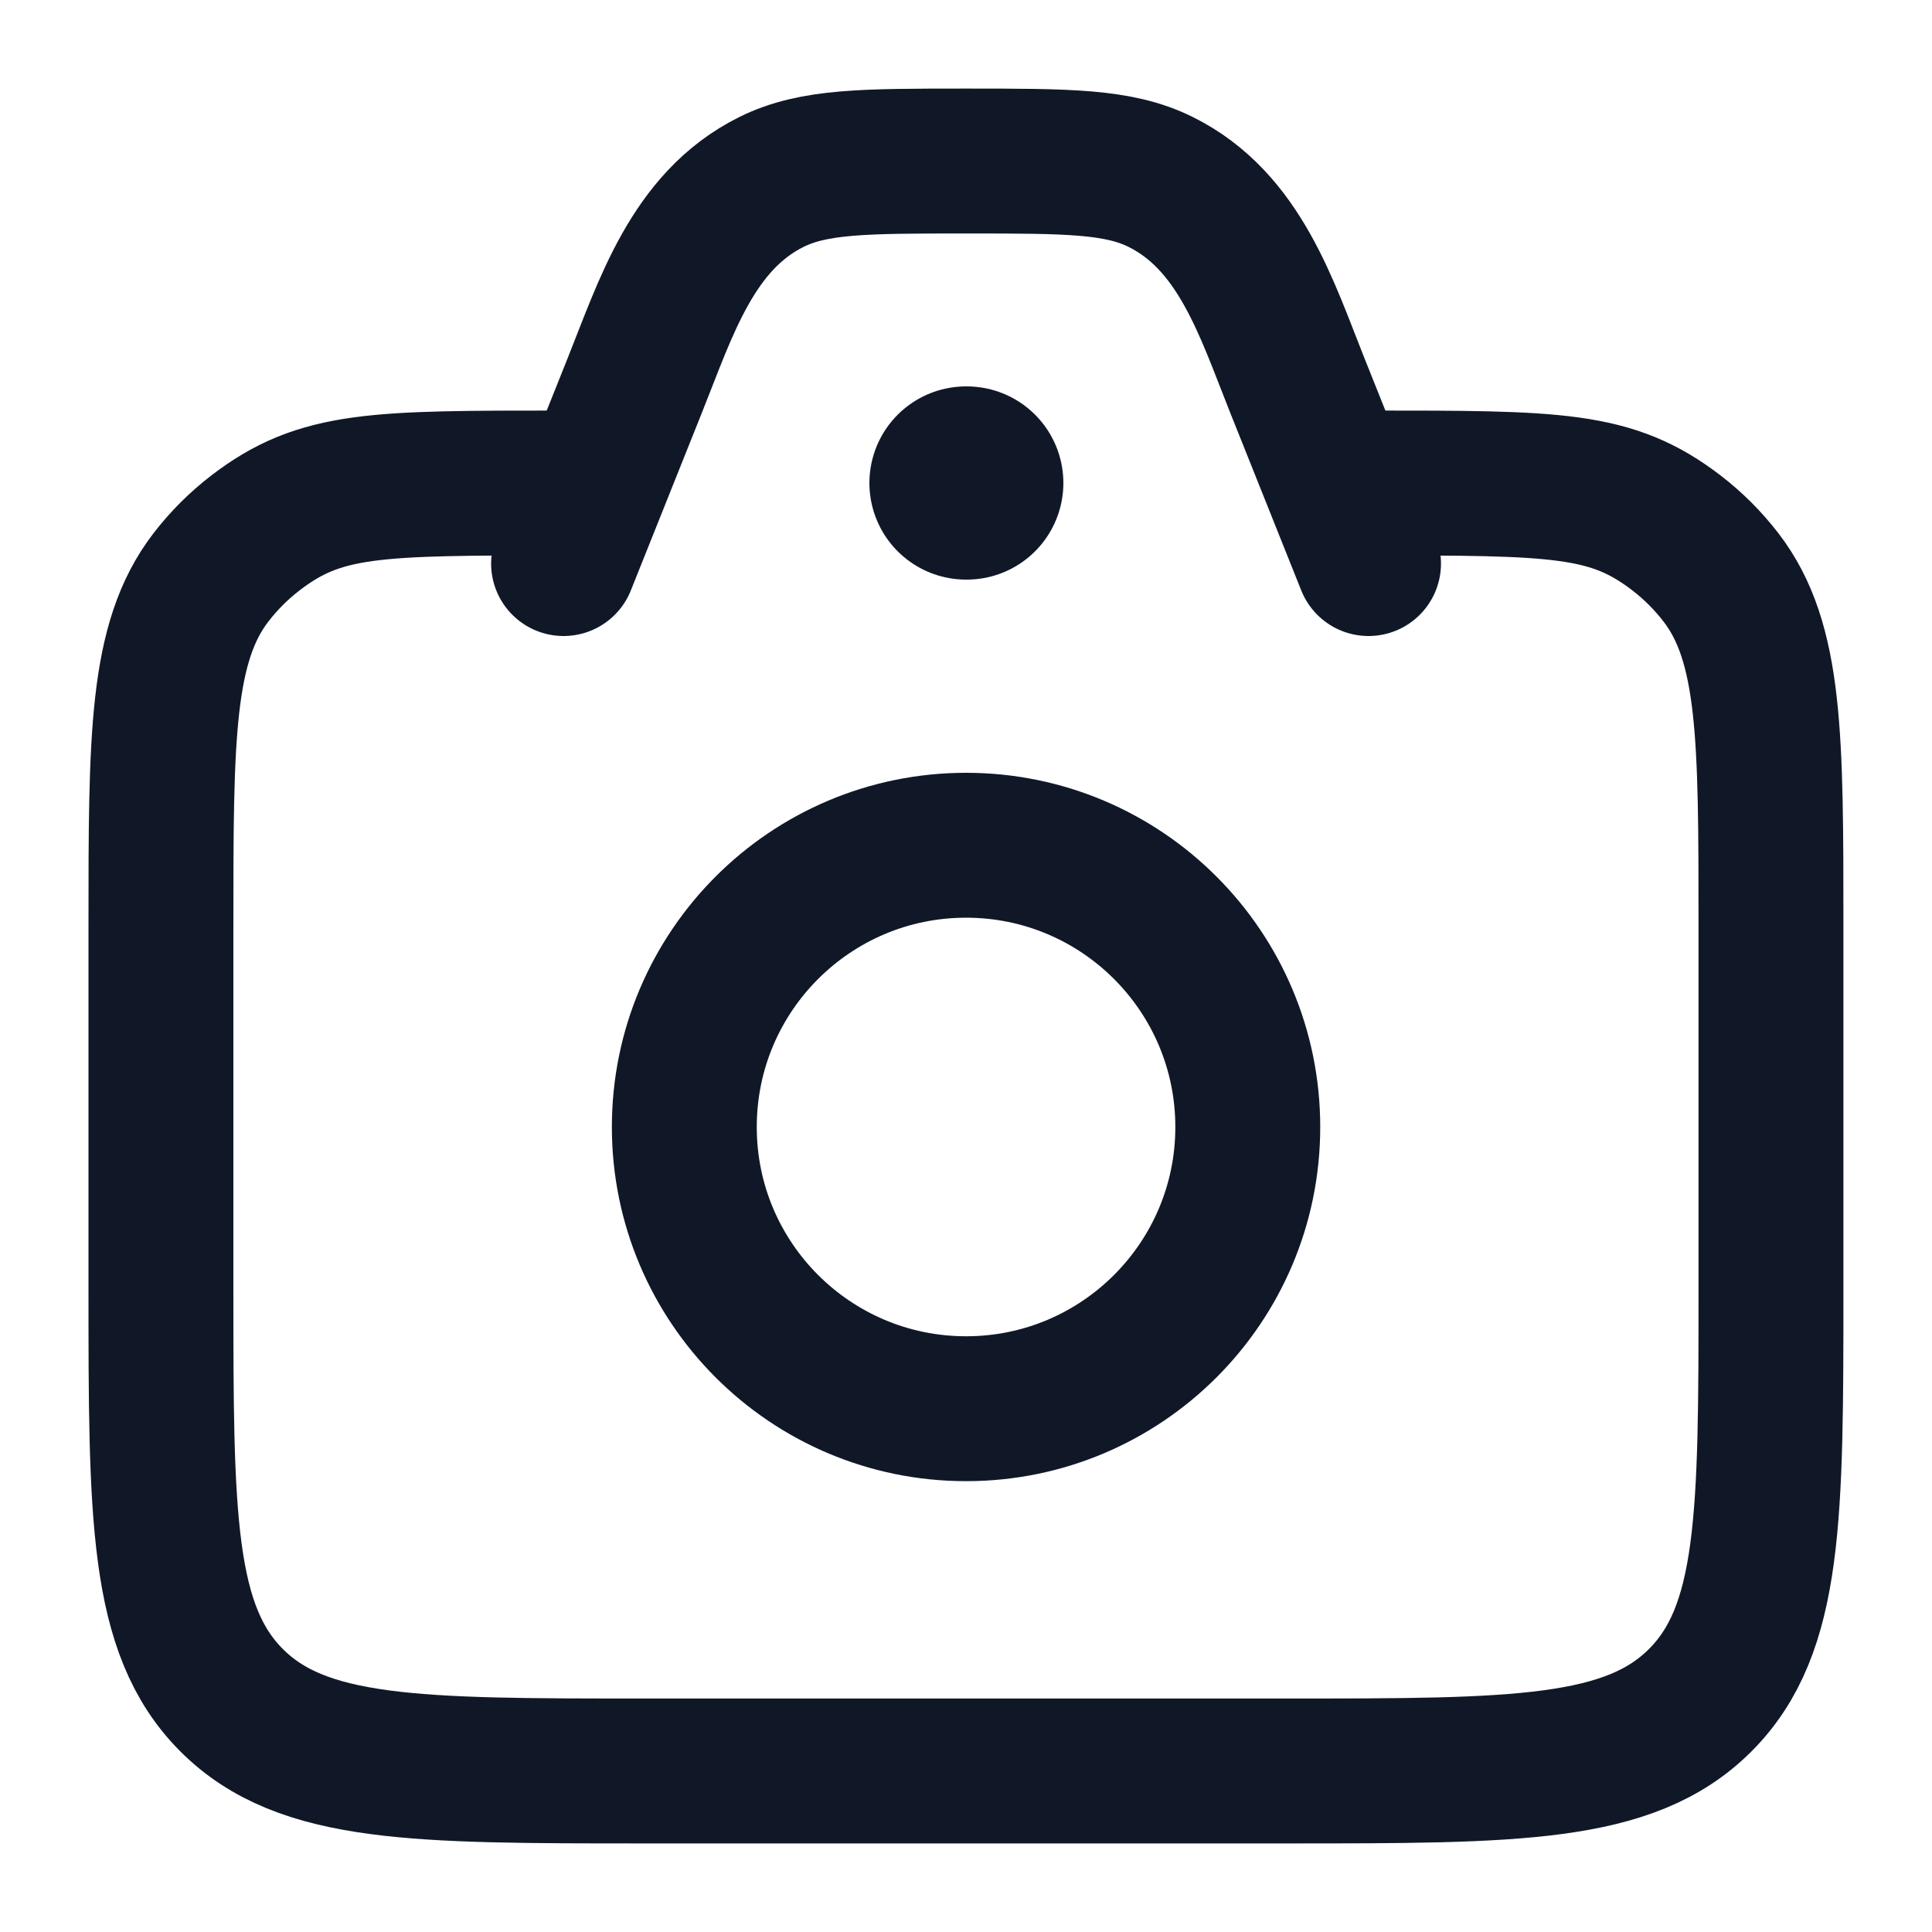 <svg width="20" height="20" viewBox="0 0 20 20" fill="none" xmlns="http://www.w3.org/2000/svg">
<g clip-path="url(#clip0_607_8041)">
<path d="M14.166 5C16.121 5 16.681 5 17.355 5.517C17.528 5.65 17.683 5.805 17.816 5.978C18.333 6.651 18.333 7.629 18.333 9.583V13.333C18.333 15.69 18.333 16.869 17.6 17.601C16.868 18.333 15.69 18.333 13.333 18.333H6.666C4.309 18.333 3.13 18.333 2.398 17.601C1.666 16.869 1.666 15.69 1.666 13.333V9.583C1.666 7.629 1.666 6.651 2.183 5.978C2.316 5.805 2.471 5.65 2.644 5.517C3.317 5 3.878 5 5.833 5" stroke="#101828" stroke-width="1.5" stroke-linecap="round"/>
<path d="M14.167 5.834L13.429 3.988C13.111 3.192 12.834 2.289 12.014 1.883C11.578 1.667 11.052 1.667 10.001 1.667C8.949 1.667 8.424 1.667 7.987 1.883C7.168 2.289 6.891 3.192 6.572 3.988L5.834 5.834" stroke="#101828" stroke-width="1.5" stroke-linecap="round" stroke-linejoin="round"/>
<path d="M12.917 11.667C12.917 13.277 11.611 14.583 10.001 14.583C8.39 14.583 7.084 13.277 7.084 11.667C7.084 10.056 8.39 8.75 10.001 8.75C11.611 8.75 12.917 10.056 12.917 11.667Z" stroke="#101828" stroke-width="1.5"/>
<path d="M10 5H10.008" stroke="#101828" stroke-width="2" stroke-linecap="round" stroke-linejoin="round"/>
</g>
<defs>
<clipPath id="clip0_607_8041">
<rect width="20" height="20" fill="white"/>
</clipPath>
</defs>
</svg>
